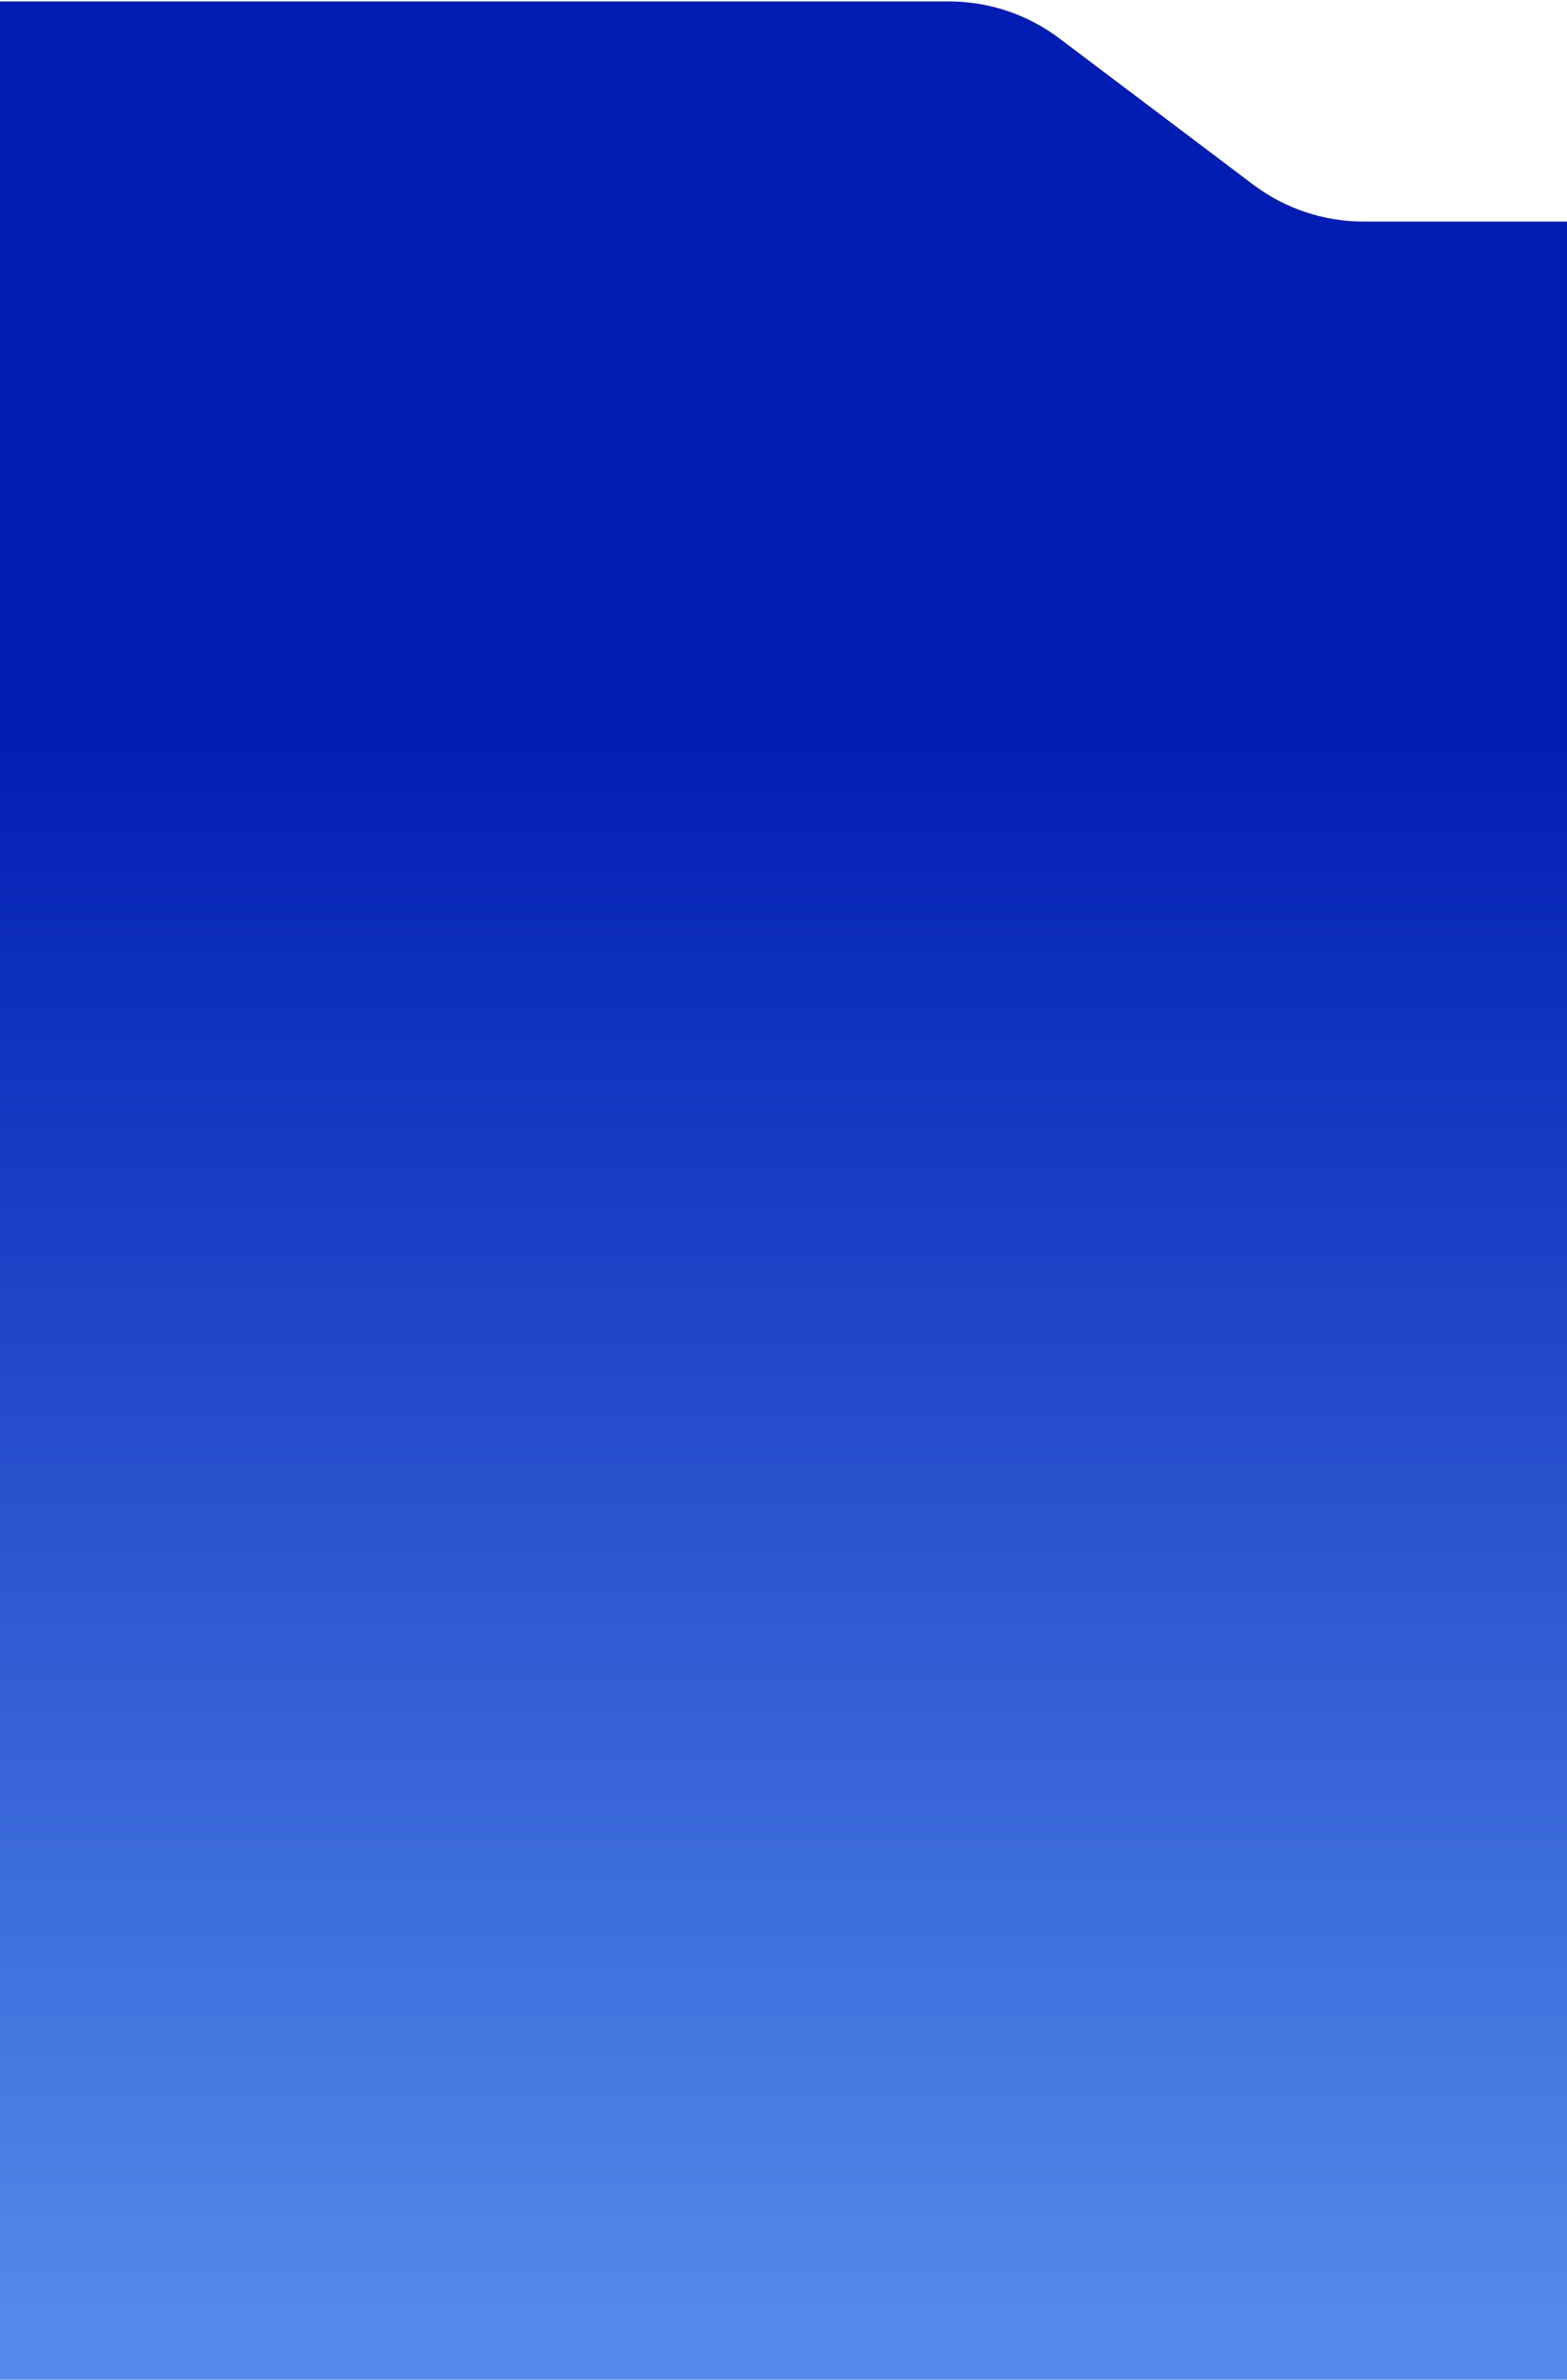 <svg width="376" height="571" viewBox="0 0 376 571" fill="none" xmlns="http://www.w3.org/2000/svg">
<path d="M327.193 53.165H378.488L379.004 610.644H-6.798L-6.797 0.343H227.704C237.267 0.343 246.569 3.458 254.203 9.217L300.694 44.29C308.328 50.049 317.63 53.165 327.193 53.165Z" fill="url(#paint0_linear_906_8769)"/>
<defs>
<linearGradient id="paint0_linear_906_8769" x1="99.358" y1="169.679" x2="99.358" y2="560.821" gradientUnits="userSpaceOnUse">
<stop stop-color="#001CB3"/>
<stop offset="1" stop-color="#548BEB"/>
</linearGradient>
</defs>
</svg>

